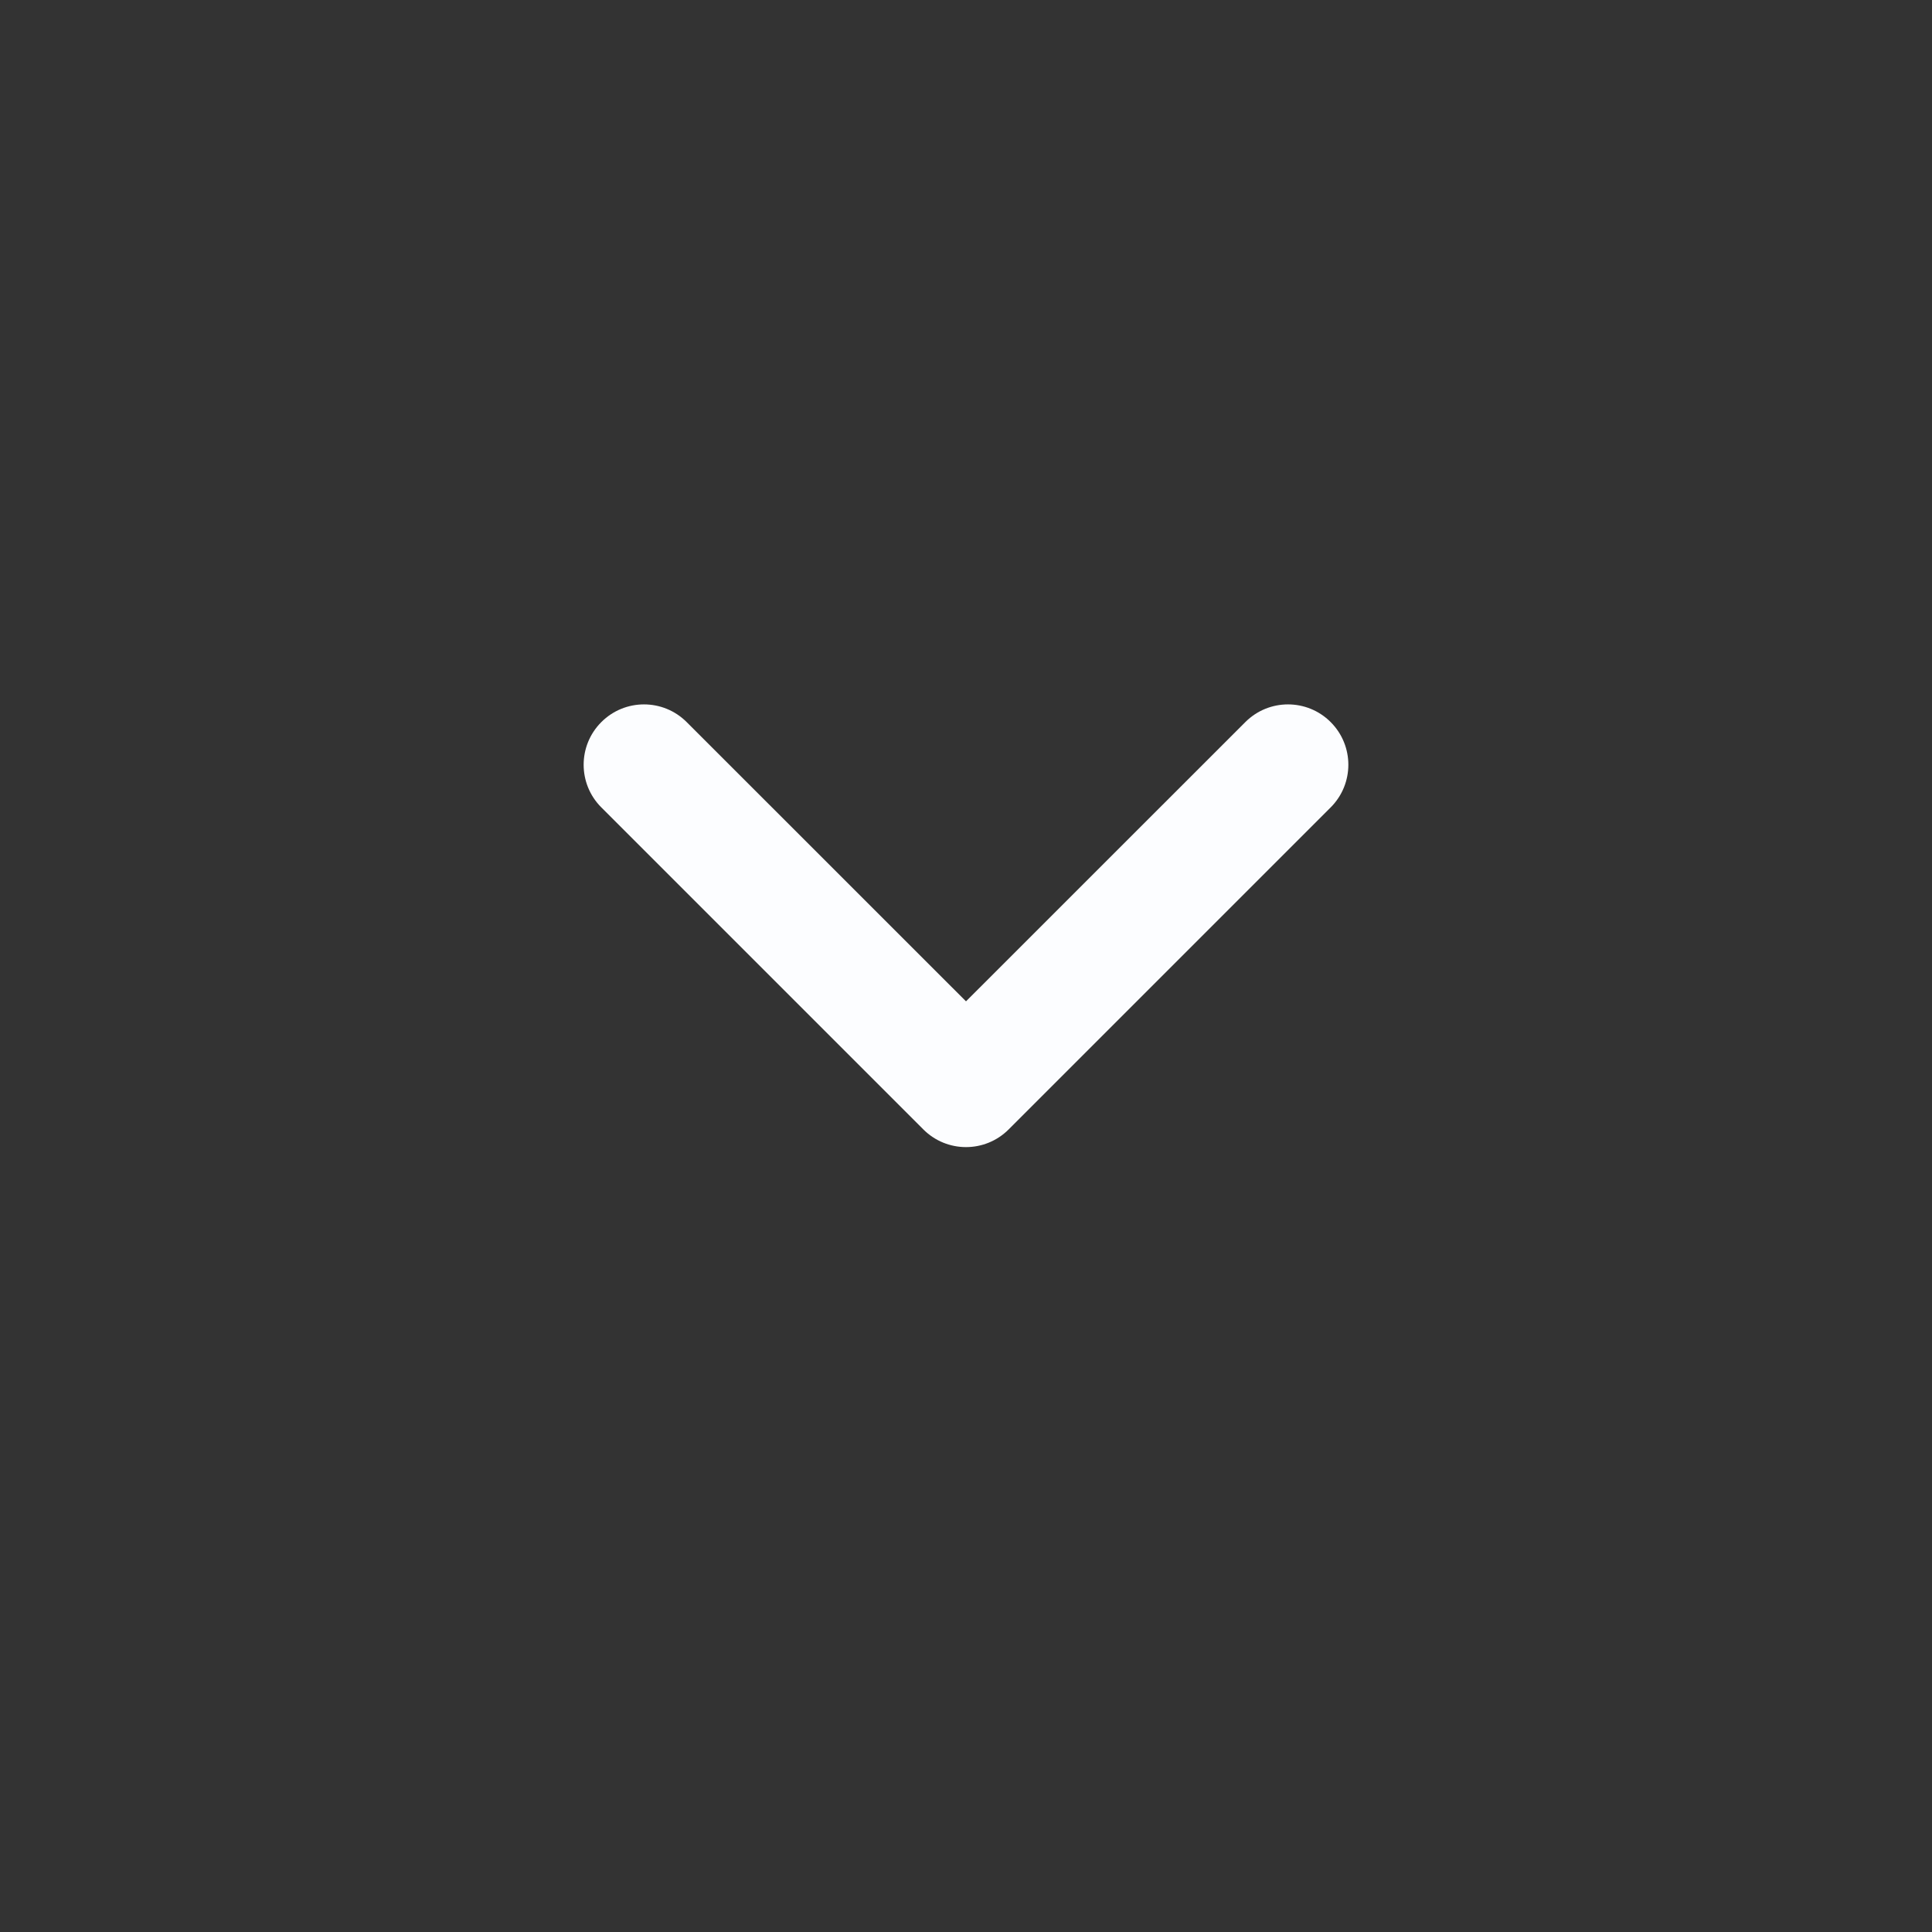 <svg width="24" height="24" viewBox="0 0 24 24" fill="none" xmlns="http://www.w3.org/2000/svg">
<rect x="0" y="0" width="24" height="24" fill="#333333" stroke="none"/>
<g id="Outline/Interface/Caret down">
<path id="Icon" fill-rule="evenodd" clip-rule="evenodd" d="M16.53 8.97C16.823 9.263 16.823 9.737 16.53 10.03L12.53 14.03C12.237 14.323 11.763 14.323 11.47 14.03L7.47 10.03C7.177 9.737 7.177 9.263 7.47 8.97C7.763 8.677 8.237 8.677 8.53 8.97L12 12.439L15.47 8.97C15.763 8.677 16.237 8.677 16.53 8.97Z" fill="#FCFDFF"/>
</g>
</svg>
